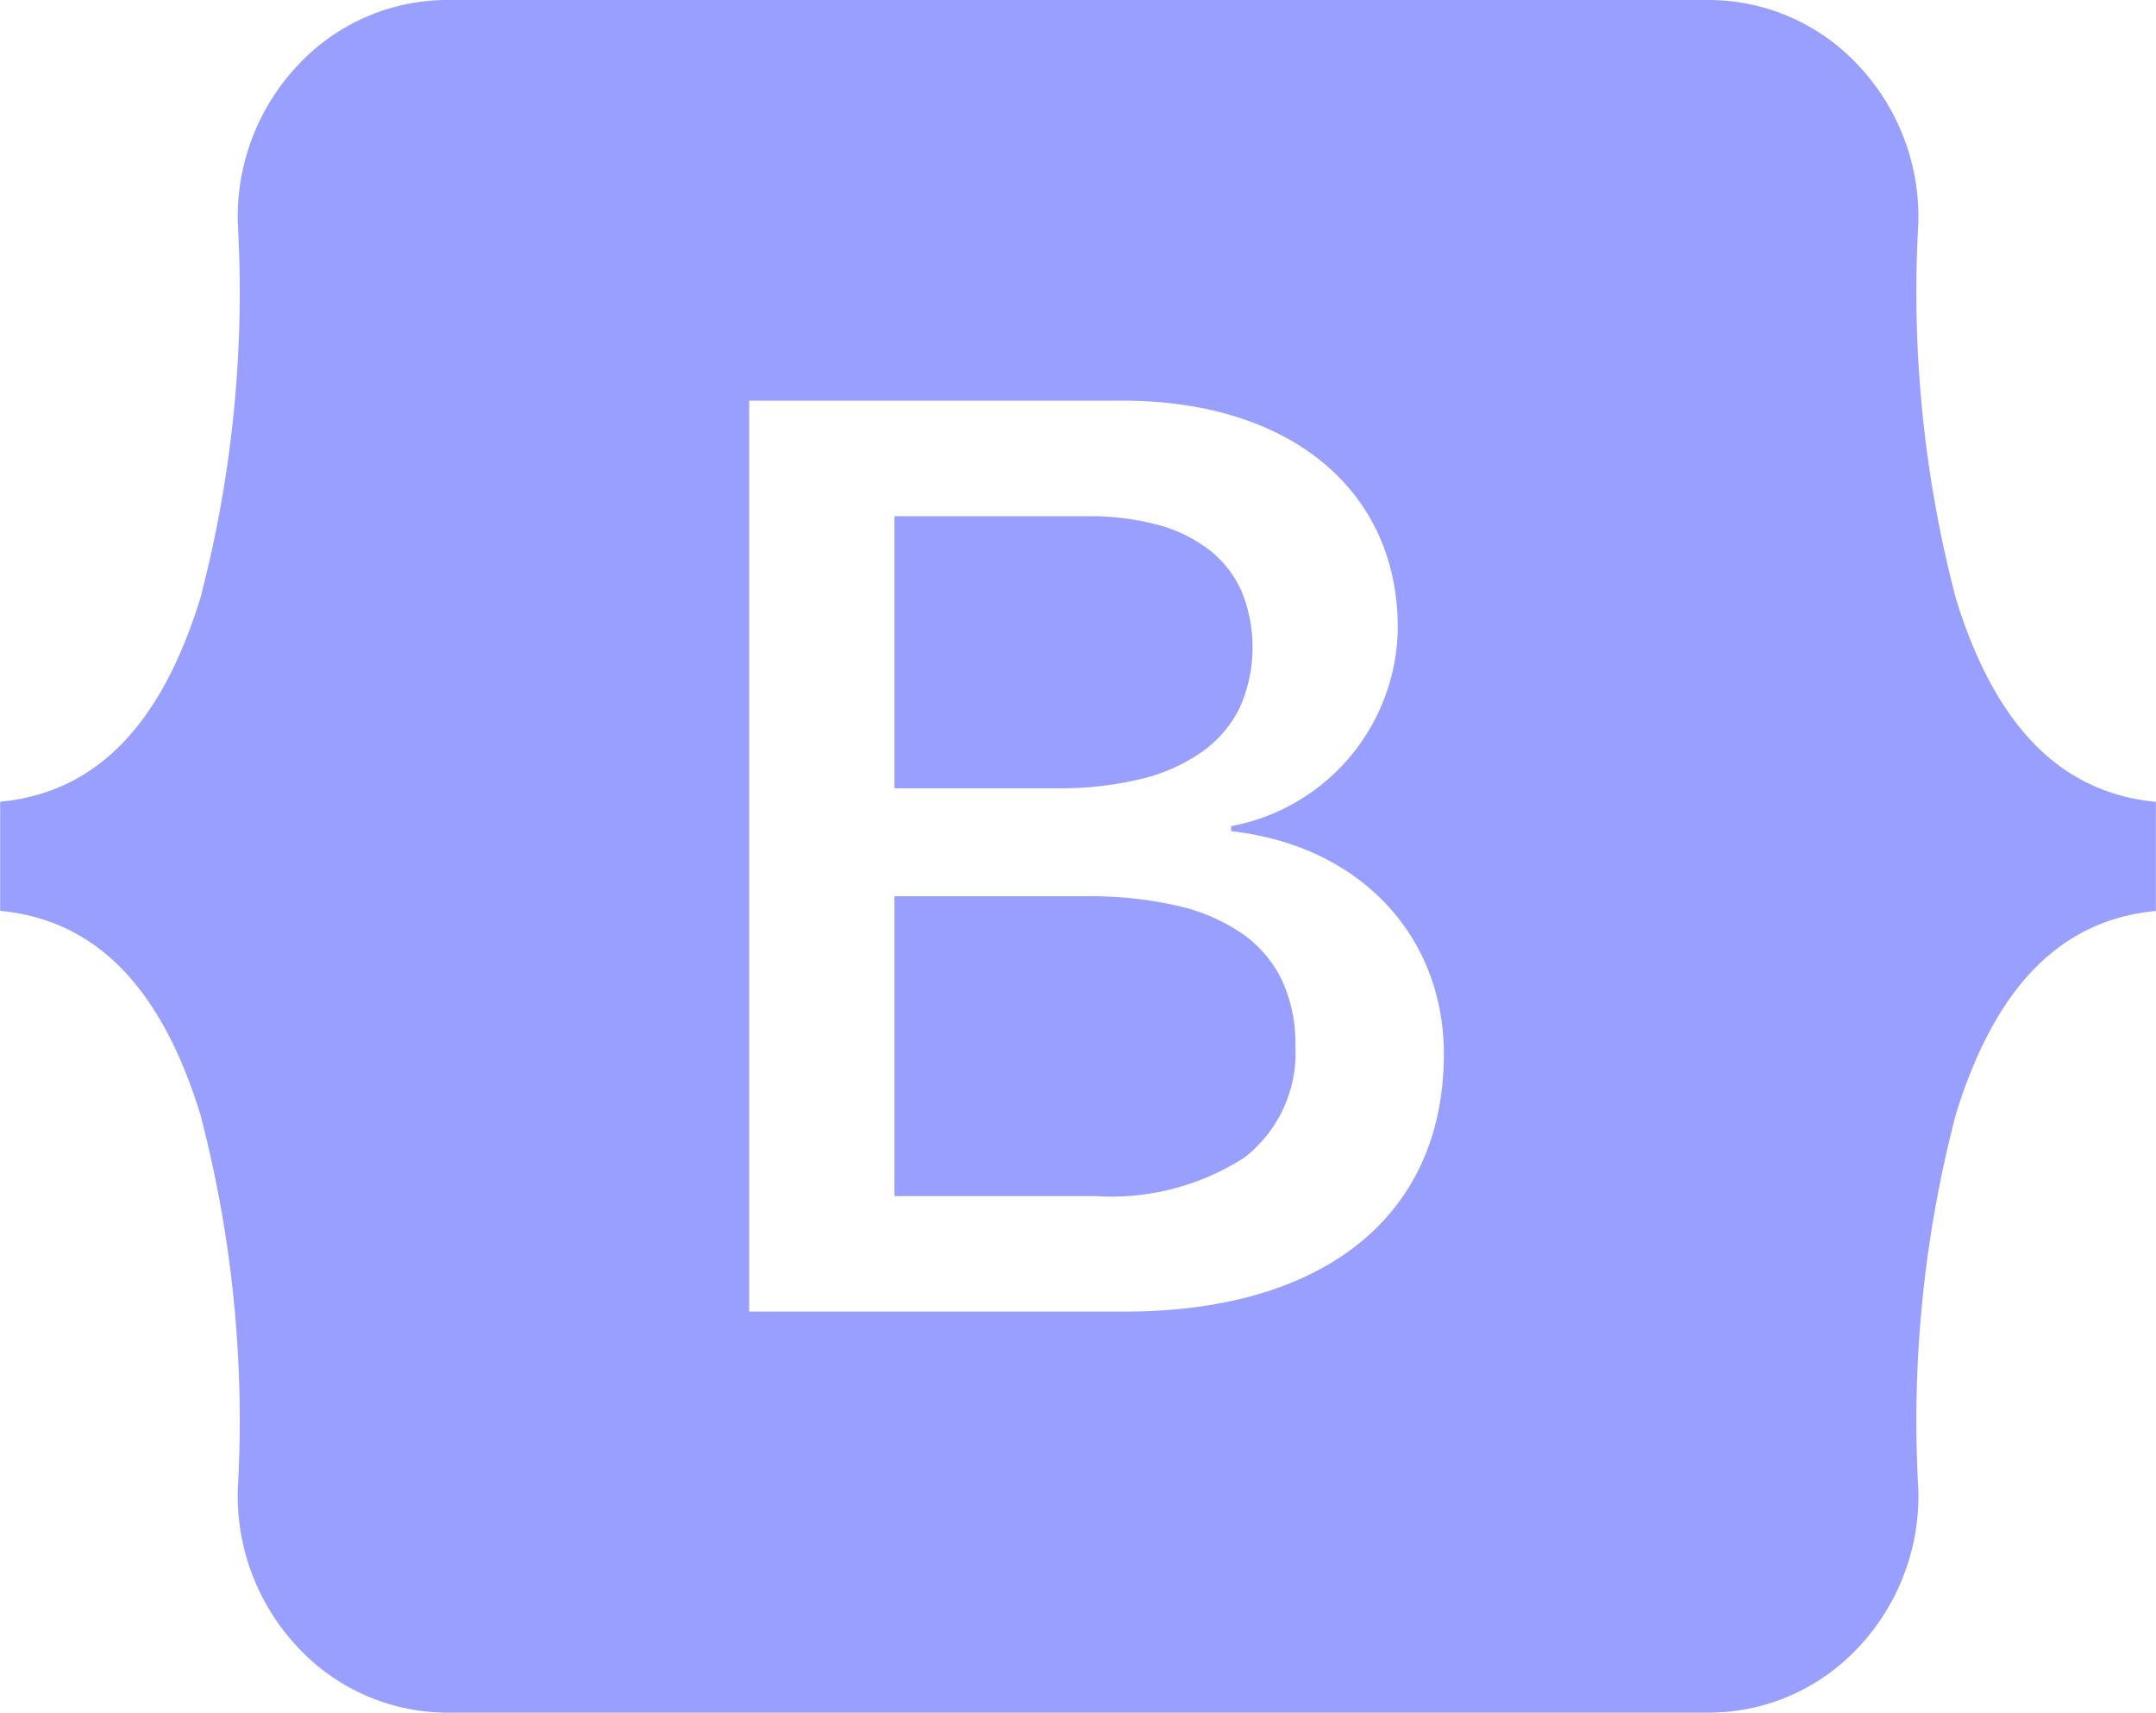 <svg id="Bootstrap_logo" xmlns="http://www.w3.org/2000/svg" width="57.319" height="45.525" viewBox="0 0 57.319 45.525">
  <path id="Sustracción_8" data-name="Sustracción 8" d="M45.418,45.525H11.905a5.438,5.438,0,0,1-3.932-1.679,5.875,5.875,0,0,1-1.65-4.27,32.1,32.1,0,0,0-1-9.965c-1.05-3.392-2.79-5.157-5.319-5.4v-2.9c2.529-.24,4.269-2.006,5.319-5.4a32.1,32.1,0,0,0,1-9.965,5.876,5.876,0,0,1,1.65-4.27A5.438,5.438,0,0,1,11.905,0H45.418A5.438,5.438,0,0,1,49.35,1.679,5.876,5.876,0,0,1,51,5.95a32.1,32.1,0,0,0,1,9.965c1.05,3.392,2.789,5.157,5.315,5.4v2.9c-2.526.24-4.265,2.005-5.315,5.4a32.1,32.1,0,0,0-1,9.965,5.875,5.875,0,0,1-1.65,4.27A5.438,5.438,0,0,1,45.418,45.525Zm-25.5-34.874V34.864H29.9c5.314,0,8.486-2.559,8.486-6.846,0-3.173-2.273-5.554-5.657-5.923v-.134a5.426,5.426,0,0,0,4.433-5.269c0-3.67-2.871-6.041-7.313-6.041Zm9.193,21.143H23.78v-7.97h5.105a10.4,10.4,0,0,1,2.41.251,5,5,0,0,1,1.738.748,3.2,3.2,0,0,1,1.052,1.239,3.987,3.987,0,0,1,.354,1.723,3.522,3.522,0,0,1-1.358,2.987A6.559,6.559,0,0,1,29.109,31.794Zm-1-10.84H23.78V13.722h5.14a6.957,6.957,0,0,1,1.863.229,3.875,3.875,0,0,1,1.375.673,2.877,2.877,0,0,1,.851,1.094,3.942,3.942,0,0,1-.049,3.091,3.132,3.132,0,0,1-1,1.174,4.766,4.766,0,0,1-1.628.724A9.108,9.108,0,0,1,28.109,20.954Z" transform="translate(0)" fill="#999fff"/>
</svg>
